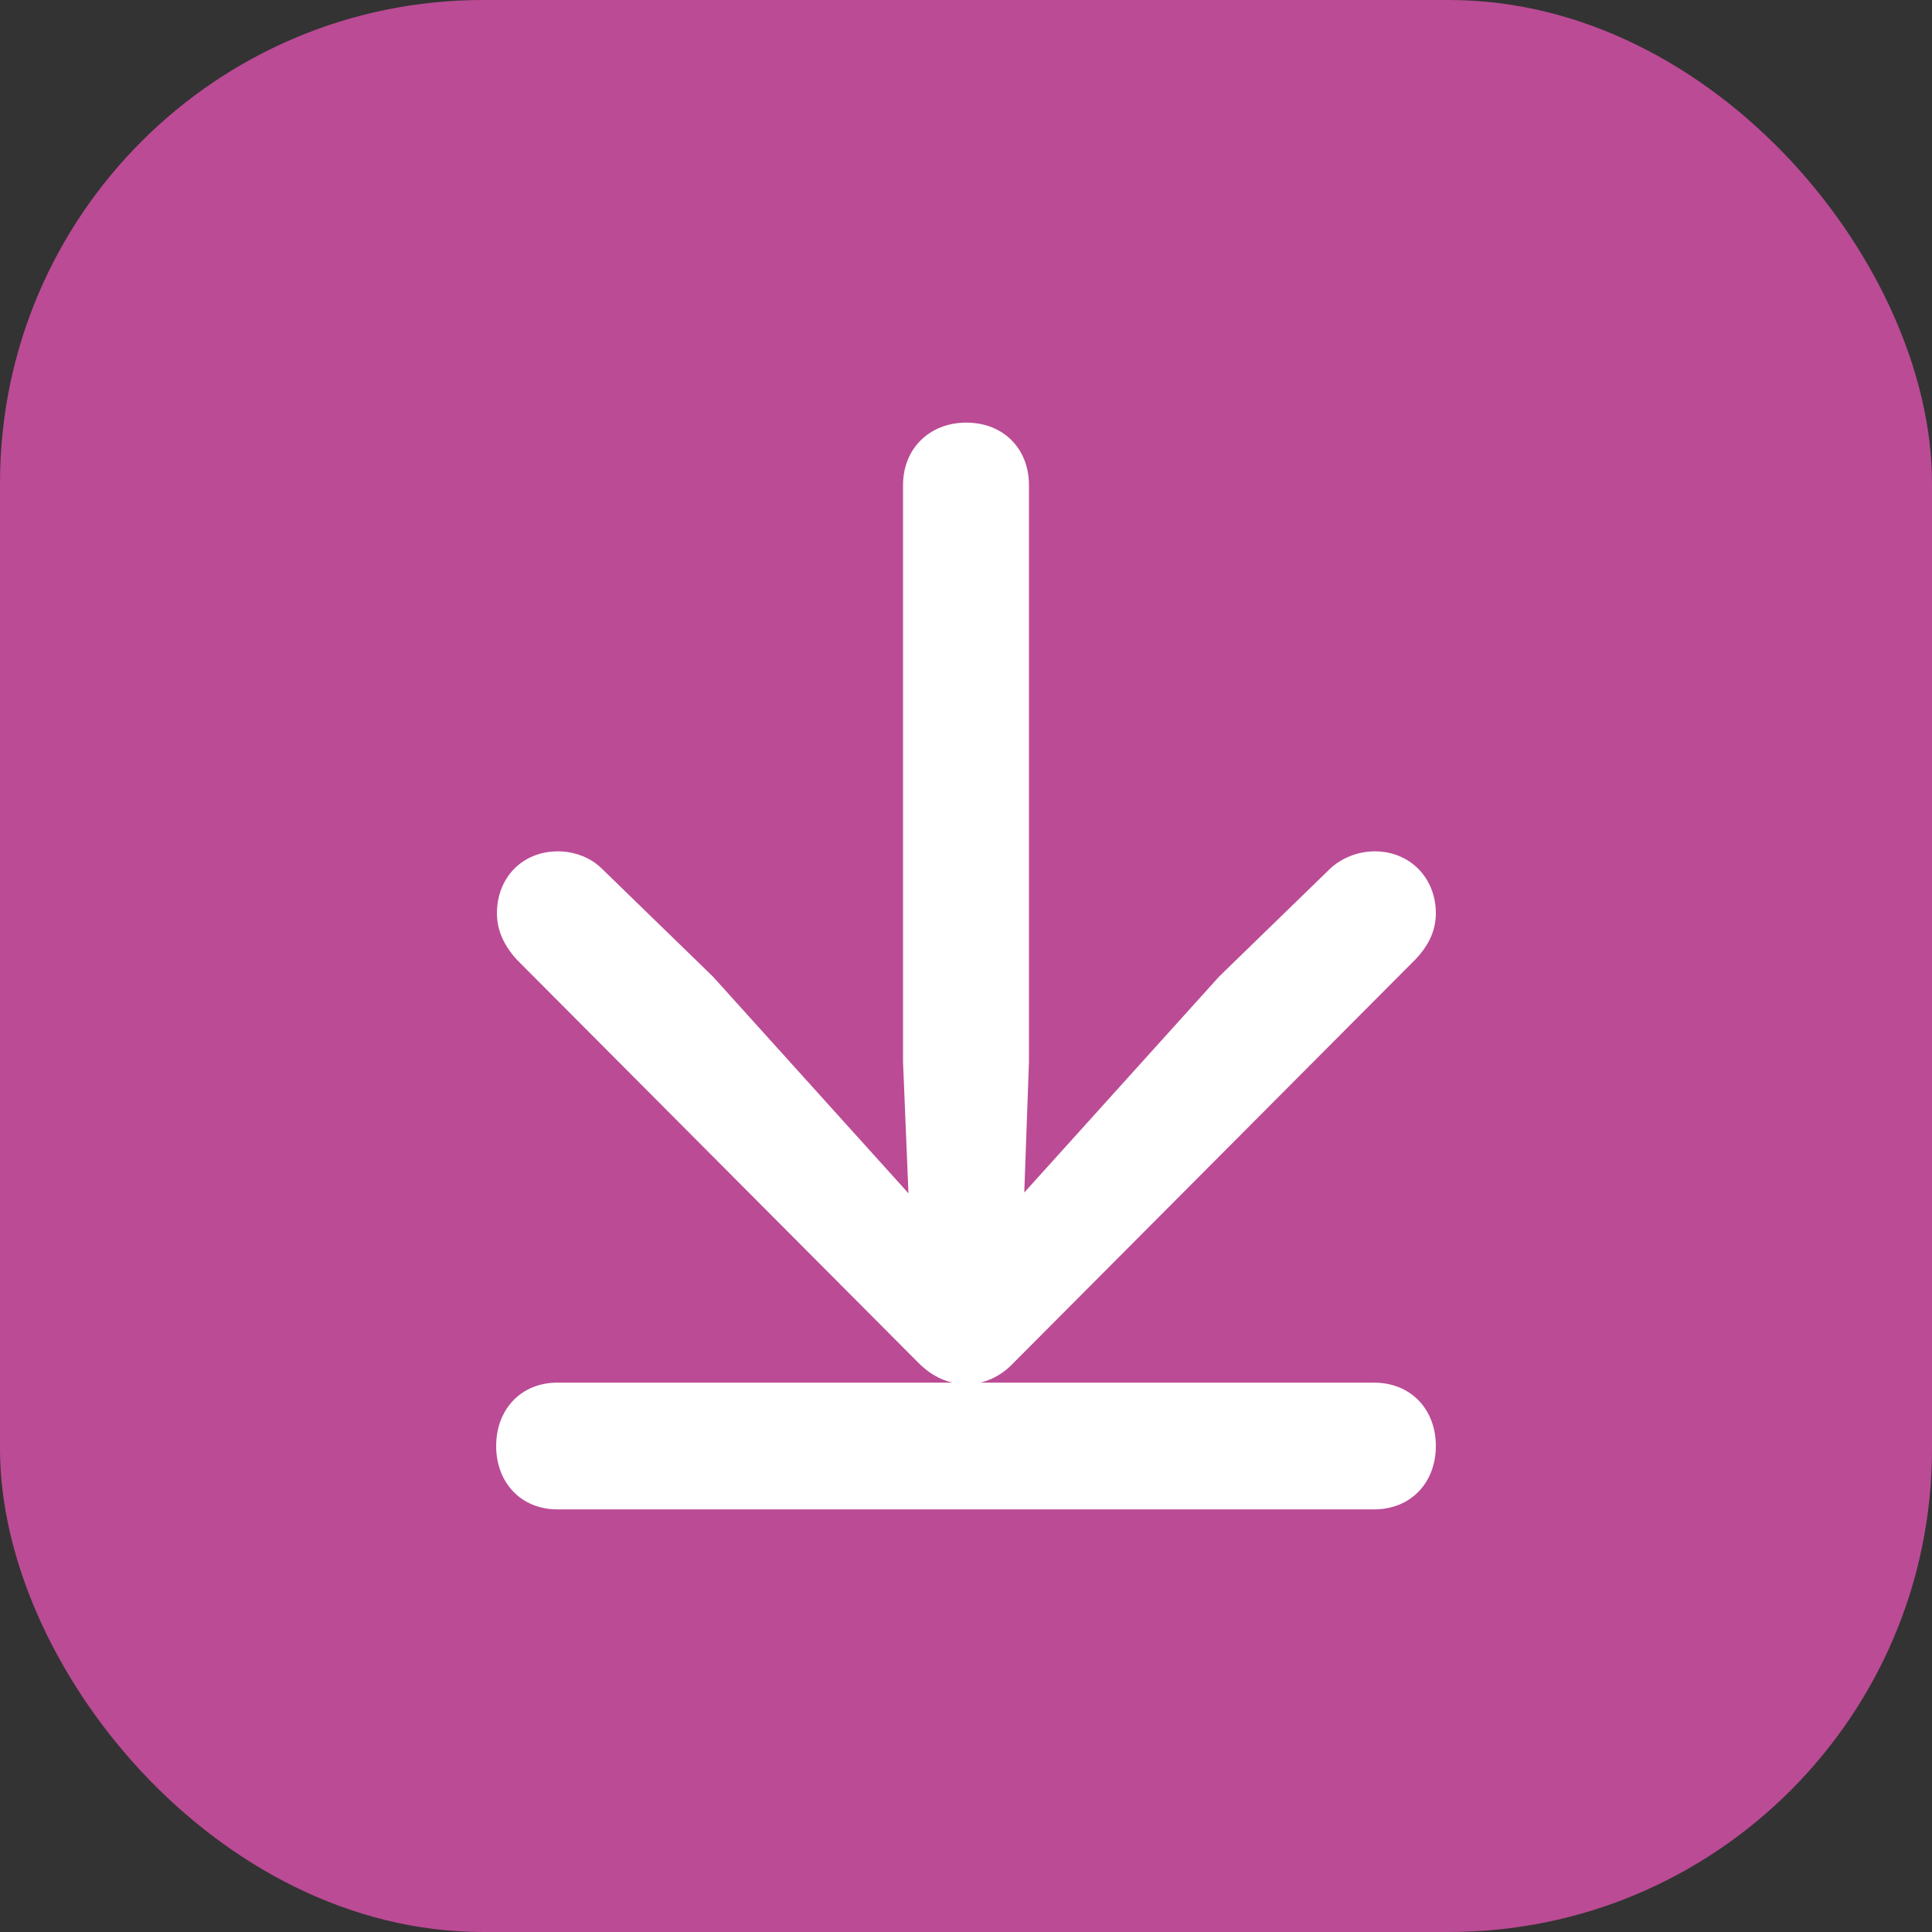 <svg viewBox="0 0 32 32" fill="none" xmlns="http://www.w3.org/2000/svg">
<rect x="0" y="0" width="32" height="32" fill="#333333" stroke="none"/>
<rect width="32" height="32" rx="8" fill="#BB4B95"/>
<path d="M16.006 7C15.397 7 14.957 7.428 14.957 8.037V17.587L15.047 19.765L11.808 16.175L9.968 14.387C9.786 14.205 9.514 14.101 9.242 14.101C8.646 14.101 8.231 14.542 8.231 15.125C8.231 15.397 8.335 15.644 8.555 15.89L15.216 22.577C15.449 22.81 15.721 22.927 16.006 22.927C16.291 22.927 16.564 22.81 16.784 22.577L23.445 15.89C23.678 15.644 23.782 15.397 23.782 15.125C23.782 14.542 23.354 14.101 22.771 14.101C22.499 14.101 22.227 14.205 22.032 14.387L20.192 16.175L16.965 19.752L17.043 17.587V8.037C17.043 7.428 16.616 7 16.006 7ZM9.229 22.901C8.633 22.901 8.218 23.341 8.218 23.95C8.218 24.559 8.633 25 9.229 25H22.758C23.367 25 23.782 24.559 23.782 23.95C23.782 23.341 23.367 22.901 22.758 22.901H9.229Z" fill="white"/>
</svg>
